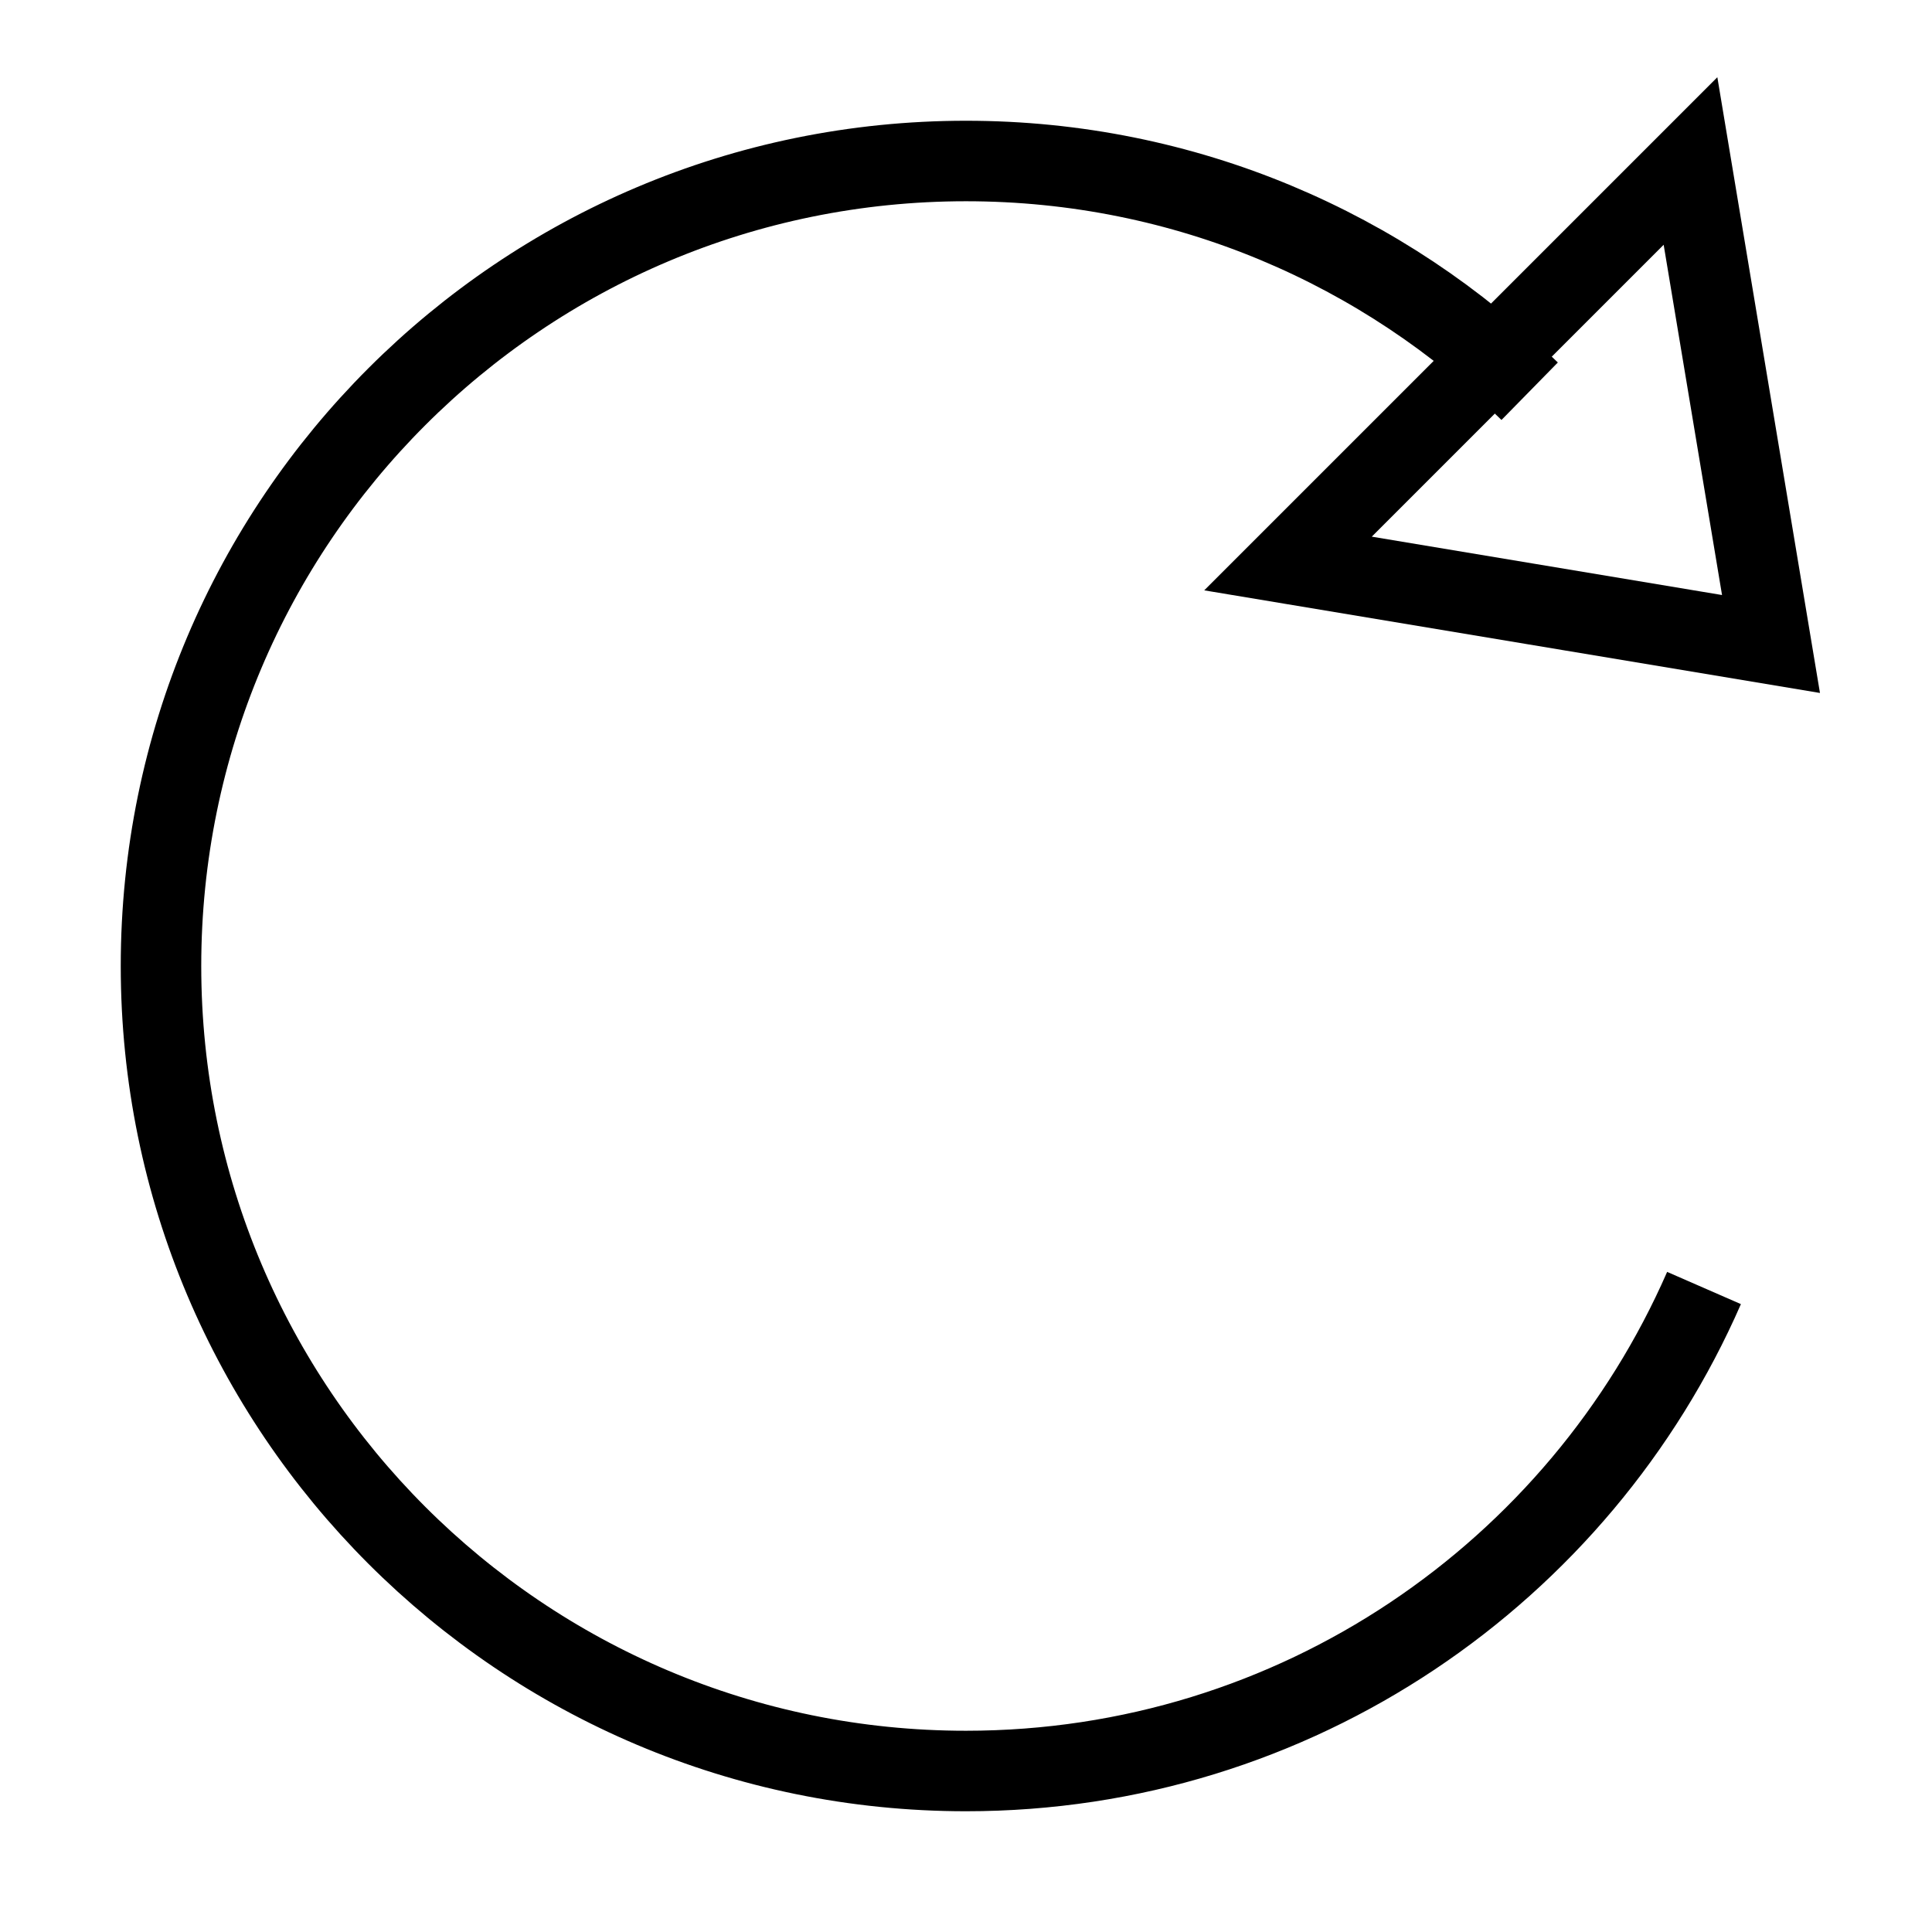 <svg id="nc_icon" version="1.1" xmlns="http://www.w3.org/2000/svg" xmlns:xlink="http://www.w3.org/1999/xlink" x="0px" y="0px" viewBox="0 0 24 24" xml:space="preserve" ><g transform="translate(0, 0)" class="nc-icon-wrapper" fill="none"><path fill="none" stroke="currentColor" vector-effect="non-scaling-stroke" stroke-miterlimit="10" d="M21.168,16c-1.543,3.532-5.067,6-9.168,6 C6.477,22,2,17.523,2,12S6.477,2,12,2c2.726,0,5.198,1.091,7.002,2.86" data-cap="butt" stroke-linecap="butt" stroke-linejoin="miter"></path> <polygon fill="none" stroke="currentColor" vector-effect="non-scaling-stroke" stroke-linecap="square" stroke-miterlimit="10" points="16,7 21,2 22,8 " stroke-linejoin="miter"></polygon> <polygon fill="none" points="16,7 21,2 22,8 " data-cap="butt" data-stroke="none" stroke-linecap="butt" stroke-linejoin="miter"></polygon> </g></svg>